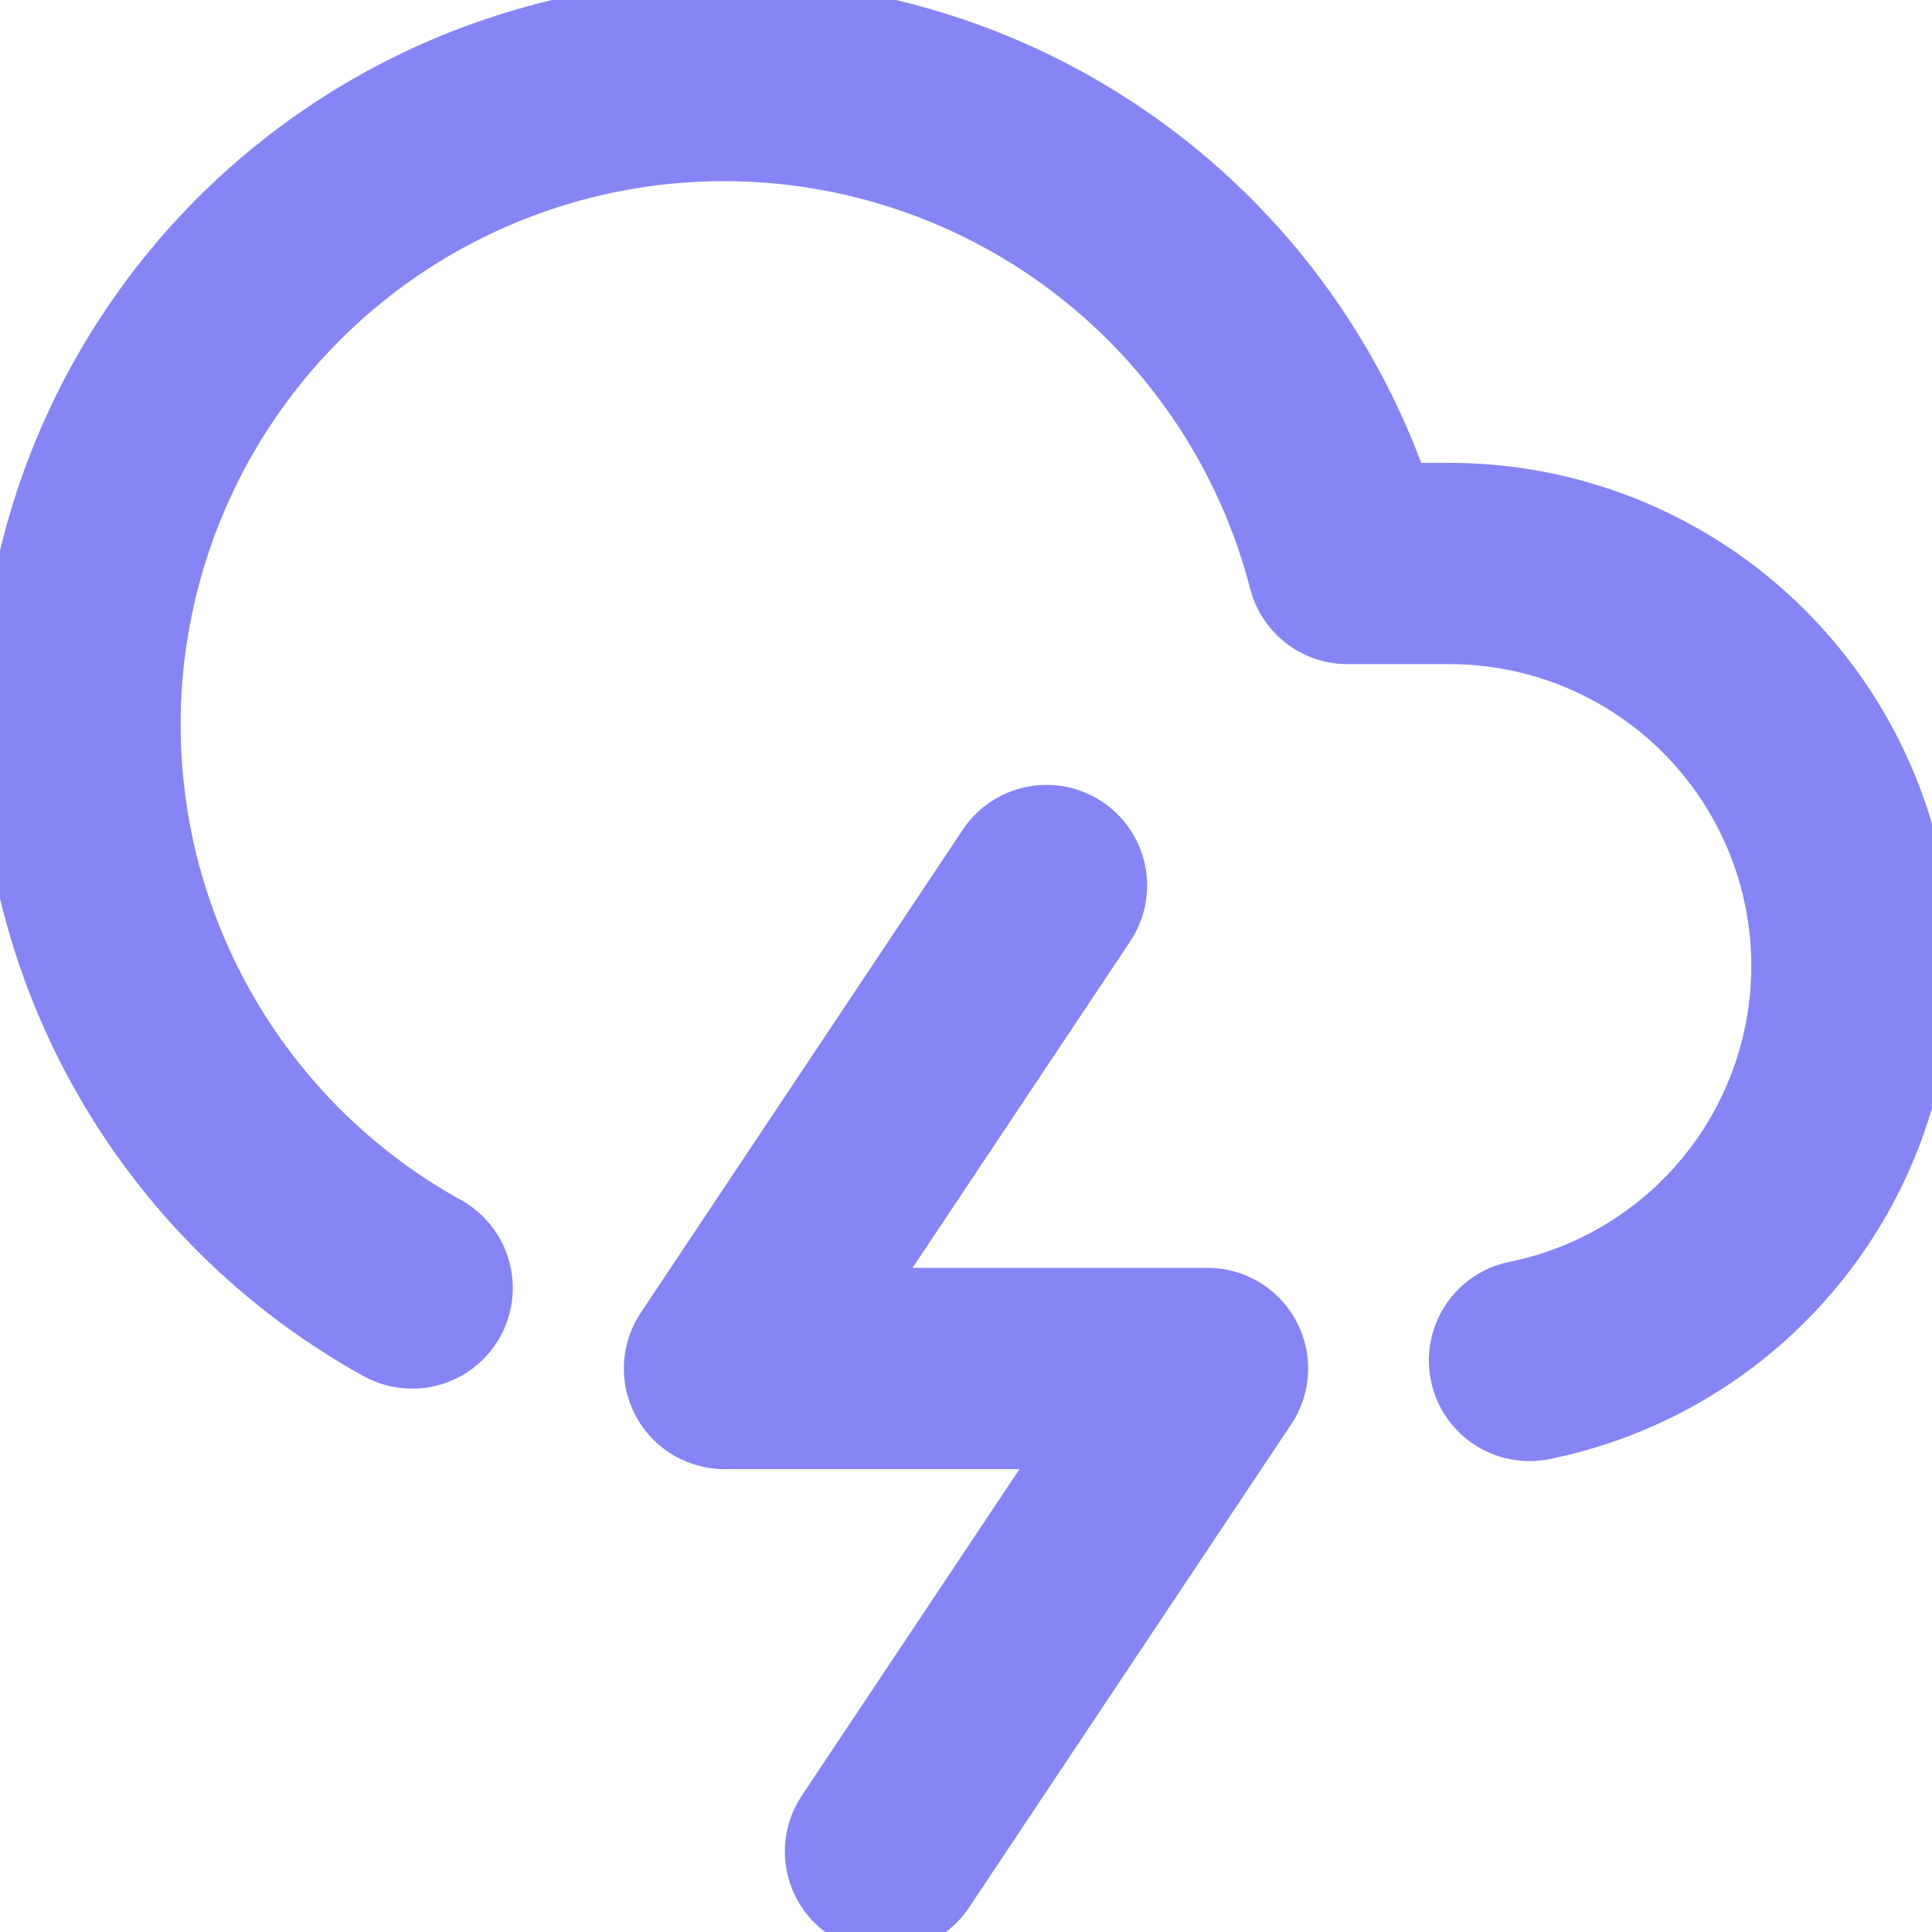 <svg xmlns="http://www.w3.org/2000/svg" width="32" height="32" viewBox="0 0 24 24" fill="none" stroke="#8685F5" stroke-width="2.5" stroke-linecap="round" stroke-linejoin="round" class="feather feather-cloud-lightning"><path d="M19 16.9A5 5 0 0 0 18 7h-1.26a8 8 0 1 0-11.62 9"></path><polyline points="13 11 9 17 15 17 11 23"></polyline></svg>
